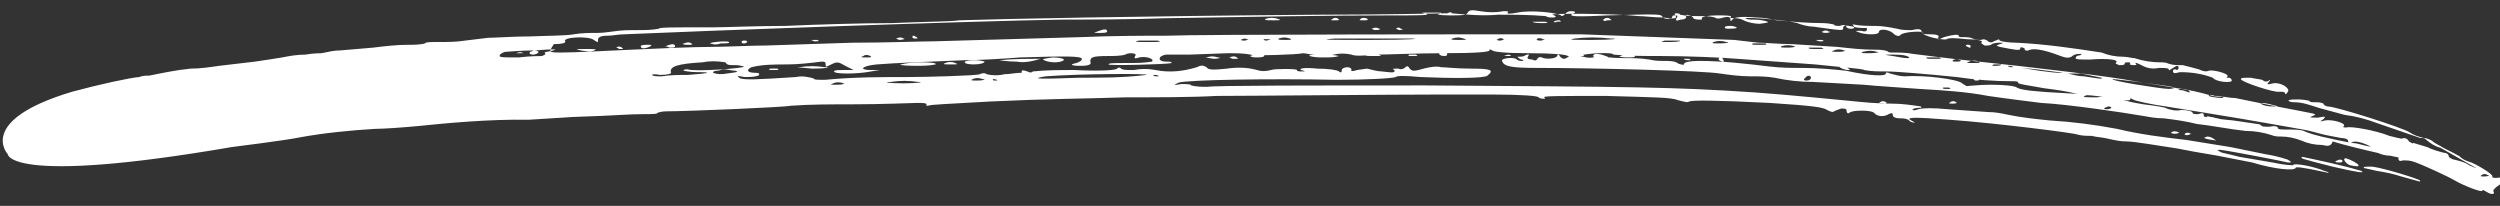 <?xml version="1.0" encoding="utf-8"?>
<!-- Generator: Adobe Illustrator 25.4.1, SVG Export Plug-In . SVG Version: 6.00 Build 0)  -->
<svg version="1.1" id="Ebene_3" xmlns="http://www.w3.org/2000/svg" xmlns:xlink="http://www.w3.org/1999/xlink" x="0px" y="0px"
	 viewBox="0 0 357 29.4" style="enable-background:new 0 0 357 29.4;" xml:space="preserve">
<rect x="0" y="0" width="357" height="29.4" fill="#333333" stroke="none"/>
<style type="text/css">
	.st0{fill:#FFFFFF;}
</style>
<g>
	<path class="st0" d="M10.3,13.1c3.7-1,8.2-2,9.6-2.1c0.4-0.2,1-0.2,1.4-0.2c2-0.4,3.9-0.8,5.9-1c1.4,0,2.7-0.2,4.1-0.4l5.1-0.6
		c1.4-0.2,2.7-0.4,3.9-0.6c1-0.2,2.1-0.4,3.3-0.4c1.2-0.2,2.1-0.2,2.3-0.2c1-0.2,1.8-0.4,2.7-0.4l4.7-0.4c1.6-0.2,3.3-0.4,4.9-0.4
		c0.8,0,1.8,0,2.5-0.2c0-0.2,0.8-0.2,2-0.2c1.2,0,2.5,0,3.7-0.2l3.3-0.4c1,0,3.7-0.2,6.1-0.2C78,5.1,81,5.1,81.9,4.9
		c1.2-0.2,2.3-0.2,3.5-0.2c0.8,0,2-0.2,2.1-0.2c1.2-0.2,2.3-0.2,3.5-0.2c1,0,2.1,0,3.1-0.2c0-0.2,1.8-0.2,8-0.2
		c1.4,0,6.1-0.2,10.1-0.2c4.3-0.2,11.1-0.4,15.2-0.4c4.1-0.2,8.4-0.2,9.6-0.4c6.1-0.2,25.4-0.6,51.5-0.8c9.6,0,17.6-0.2,18.2-0.2
		c0.4-0.2,0.6-0.2,0.6,0c2.1,0.2,4.5,0.4,6.6,0.2c2.3,0,4.5,0,6.8,0.2c0.4,0.2,0.6,0.2,1,0.2c0.6,0,0.6-0.2,0-0.4
		c-0.6-0.2,8.6-0.2,12.3,0.2c0.8,0,2.3,0.2,3.5,0.2c1.4,0.2,2,0.2,1.8-0.2c-0.2-0.2-0.2-0.4,0-0.4c0.2,0,0.6,0,0.6,0.2
		c1,0.2,1.8,0.2,2.7,0.2c0.8,0,1.6,0,2.3,0.2c0.2,0.2,0.6,0.2,1.2,0c0.8-0.2,1,0,1,0.2c0,0.4,0,0.4,0.4,0c0.2-0.2,1-0.4,3.3-0.2
		c1,0,2,0.2,2.9,0.4c2.1,0.2,4.5,0.4,6.6,0.4c0.8,0,1.6,0.2,1.6,0.2c0,0.2,0.4,0.2,0.8,0.2c0.6-0.2,0.8-0.2,1,0.2
		c0.2,0.2,0.4,0.2,0.8,0.2c0.2,0,0.4-0.2,0.2-0.4c-0.2-0.2-0.2-0.2,0-0.2c1,0.2,2,0.2,3.1,0.2c1,0,2.1,0.2,3.1,0.4
		c0.6,0.2,1.4,0.2,2.1,0.2c0.8-0.2,1.4-0.2,1.4,0.2c0,0.4,0.6,0.4,1.4,0.4s1.2,0.2,1,0.4c-0.2,0.4,0,0.4,0.8,0
		c1.4-0.4,2.1-0.4,2.1-0.2c0,0.2,0.2,0.2,0.6,0.2c0.4,0,1,0,1.4,0.2c0.4,0.2,0.8,0.2,1.2,0.2c0.4-0.2,0.8,0,1,0.2
		c0.2,0.2,0.6,0.2,0.8,0c0.6-0.2,0.8-0.4,0.8-0.2c0,0.2,1.2,0.4,2.5,0.4c4.1,0.2,8.2,0.8,12.1,1.4c1,0.4,2,0.6,3.1,0.6
		c0.6,0,1.2,0.2,1.6,0.2c1.2,0.4,2.5,0.6,3.7,0.6c0.4,0,0.8,0,1.2,0.2c0.6,0.2,1.2,0.2,2,0.2c0.8,0.2,1.6,0.4,2.3,0.6
		c0.4,0.2,1,0.4,1.4,0.2c0.6-0.2,2.9,0.4,2.7,0.8c-0.2,0.2-0.2,0.2,0.2,0.2c0.2,0,0.4,0.2,0.4,0.4c0,0.4-2.3,0.2-2.7-0.4
		c-1.6-0.6-3.1-0.8-4.7-0.8c-0.8,0.2-1,0.2-1-0.2c0-0.2,0.2-0.2,0.4-0.2c0.2,0.2,0.4,0,0.4-0.2c0-0.4-0.2-0.4-0.8,0
		c-0.6,0.4-0.6,0.4-0.6,0.2c0-0.2-0.6-0.2-1.4-0.2c-1,0.2-1.8,0-2.5-0.4c-0.8-0.4-1-0.4-0.8-0.2c0.2,0.2,0,0.2-0.4,0.2
		c-0.4,0-0.6-0.2-0.4-0.2c0-0.2,0-0.2-0.4-0.2c-0.2,0-0.4,0-0.4,0.2s-0.4,0.2-0.8,0.2c-0.4-0.2-0.6-0.2-0.4-0.4
		c0.4-0.4-1.4-0.6-3.7-0.4c-1.4,0-2.1,0-2.1-0.2s0.2-0.4,0.6-0.4c0.4-0.2,0.4-0.2-0.2-0.2c-0.4,0-0.8,0.2-1,0.4
		c-0.4,0.2-0.8,0.2-1.8-0.2c-2.1-0.8-3.5-1-4.1-0.8c-0.4,0.2-0.8,0.2-0.8-0.2c-0.4-0.2-0.6-0.2-0.6,0c0,0.4-0.8,0.2-2.9-0.2
		c-0.6-0.2-0.6-0.2,0-0.4c0.6-0.2,0.6-0.2-0.2-0.2c-0.6,0-1,0.2-1,0.2c0,0.2-0.6,0.2-1,0.2C283,6.2,282.8,6.2,283,6
		c0.2-0.2-0.8-0.4-2.1-0.4c-1.8-0.2-2.7-0.2-2.9,0c-0.4,0.2-3.5-0.4-3.5-1c-0.4-0.2-2.9,0-3.1,0.4c-0.2,0.2-0.6,0.2-1-0.2
		c-0.6-0.6-2.1-0.8-2.1-0.2c0,0.4-2,0.4-2.9,0c-0.6-0.2-0.4-0.2,0.4-0.2c0.6,0.2,0.8,0,0.8-0.2s0-0.2-0.2-0.2c-0.6,0-1.2,0-1.8-0.2
		c-1-0.2-1.4-0.2-1.4,0.2c0,0.4,0,0.4-4.3-0.2c-0.6,0-1.4-0.2-2-0.4c-0.4-0.4-7.4-1-7.6-0.8c-0.2,0,0.2,0.2,0.8,0.2
		c0.6,0,1.2,0,2,0.2c0.6,0.2,0.6,0.2-0.8,0.4c-0.8,0-1.6-0.2-2.1-0.4c-0.4-0.2-0.8-0.4-1.4-0.4s-0.8,0-0.6-0.2
		c0-0.2-0.8-0.2-2.1-0.2c-1.2,0-2.1,0.2-2.1,0.4c0.2,0.2,0,0.2-0.4,0.2c-0.6,0-0.8-0.2-0.8-0.2c0-0.2-0.4-0.4-0.6-0.4
		c-0.4-0.2-0.6,0-0.4,0.2c0,0.2-0.2,0.4-0.8,0.4c-0.6,0.2-0.8,0.2-0.6-0.2c0.2-0.2,0.2-0.4-0.2-0.4c-0.2,0-0.4,0-0.4,0.2
		c0,0.4-1.2,0.4-1.4,0c-0.2-0.4-0.6-0.4-7.8-0.2c-4.1,0.2-5.7,0.2-5.1-0.2c0.6-0.2,0.6-0.4-0.2-0.4c-0.4,0-0.6,0.2-0.8,0.4
		c-0.2,0.2-0.4,0.4-0.6,0.2c-0.6-0.4-4.3-0.8-6.2-0.4c-1,0.2-1.6,0.2-1.4,0s0-0.2-0.6-0.2c-1,0.2-2.1,0.2-3.3,0
		c-1.2-0.2-1.6-0.2-1.8,0.2c-0.2,0.4-0.8,0.4-2.5,0.4c-1.8,0-2-0.2-1.6-0.2c0.6-0.2,0.4-0.2-1-0.2c-1.6,0-1.8,0-0.8,0.2
		c0.6,0.2-1.4,0.2-5.1,0.2c-8.2,0-20.5,0.2-32,0.4c-5.3,0.2-11.9,0.2-14.8,0.2c-13.1,0.2-51.3,1.6-62.7,2.1c-0.8,0-1.6,0.2-2.3,0.2
		c-1,0-1.4,0.2-1.4,0.6s0,0.4-0.6,0c-0.8-0.6-4.5-0.4-4.1,0.2c0.2,0.2-0.4,0.4-1.6,0.4c-0.8,1.2-0.8,1.2,1.2,1.2
		c1.4,0,5.7-0.2,9.8-0.4c4.1-0.2,9.2-0.4,11.3-0.4s5.9-0.2,8-0.2l12.3-0.4c4.7,0,10-0.2,11.7-0.2l21.1-0.6c4.3-0.2,9.8-0.2,12.1-0.2
		c4.3-0.2,47.2-0.2,59.1-0.2l21.9,0.8l3.5,0.4c1,0,3.1,0.2,4.7,0.2l6.6,0.4c1.8,0.2,3.5,0.4,5.3,0.4c0.6,0,1.2,0,1.8,0.2
		c0.2,0.2,0.4,0.2,0.6,0.2c1,0,2.1,0,3.1,0.2c1.6,0.2,4.7,0.6,6.6,0.8c11.5,1.2,22.1,2.5,25,3.1c1.2,0.2,3.9,0.6,6.1,1
		c1.6,0.2,3.3,0.6,4.7,1c0.6,0.2,1,0.2,1.6,0.2s1.2,0.2,2,0.2l5.9,1.2c6.1,1.2,5.9,1,5.1,1.4c-0.6,0.2-0.2,0.2,0.8,0.2
		c1-0.2,1.2-0.2,0.8,0.2c-0.6,0.4-0.6,0.4,0.2,0.2c1-0.2,3.1,0.4,2.7,0.8c-0.2,0.2,0,0.2,0.4,0.2c0.6-0.2,4.1,0.4,6.1,1.2
		c0.8,0.2,1.6,0.4,1.8,0.4c0.4-0.2,0.8,0,1,0.4c0.4,0.2,0.6,0.4,0.6,0.2c0.6,0.2,1.4,0.4,2,0.6c0.8,0.4,1.6,0.6,2.3,0.8
		c0.4,0,0.8,0.2,0.8,0.6c0.2,0.2,0.6,0.4,0.8,0.4c0.8,0.2,1.6,0.4,2.1,0.8c1.4,0.6,1.4,0.6-0.4-0.4l-3.7-2.1
		c-0.8-0.2-1.4-0.6-2.1-1.2c-0.2-0.2-0.4-0.2-0.8-0.2l-6.1-2.1c-1.6-0.6-3.1-1-4.7-1.2l-3.7-1c-1.2-0.4-2.3-0.8-3.5-0.8
		c-0.6,0-0.8-0.2-0.8-0.2c0-0.2,0.6-0.2,1.4-0.2s1.6,0.2,1.6,0.2c0,0.2,0.4,0.2,0.8,0.2c0.4,0,0.8,0,1.2,0.2c0,0.2,0.4,0.4,0.6,0.4
		c1.2,0,10.9,3.1,11.7,3.7c0.6,0.4,1.2,0.6,2,0.8c0.4,0,0.8,0.2,1.2,0.4c0.4,0.4,1,0.6,1.6,1c0.8,0.4,1.6,0.8,2.3,1.2
		c0.4,0.4,0.8,0.6,1.4,0.8c0.8,0.2,3.5,1.8,3.3,2.1c0,0.2,0.2,0.2,0.6,0.2c1.2-0.2,1.4,0.4,0.4,1c-0.6,0.4-1,0.8-0.8,1
		c0.2,0.4-0.4,0.4-1,0c-0.4-0.2-0.6-0.4-0.6-0.2c0,0.4-2.9-0.8-3.9-1.4c-1-0.6-4.7-2.3-5.9-2.7c-0.6-0.2-1-0.2-1.6-0.2
		c-0.4,0.2-0.6,0-0.6-0.2c0.2-0.4-1.2-1.6-1.8-1.2c-0.4,0.2-0.4,0.4,0.4,0.4c0.2,0,0.6,0.2,0.8,0.2c-0.6,0.4-2.7-0.2-2.7-0.6
		s-2.5-1.6-3.3-1.2c-0.4,0.2-0.6,0-0.6-0.2s-0.4-0.4-1-0.4l-2.1-0.4c-1-0.2-2.1-0.6-3.3-0.8l-5.7-1c-3.3-0.6-12.7-2.1-13.9-2.3
		c-1.6-0.2-4.5-0.8-4.7-1c-0.4-0.2-0.4-0.2-0.4,0s-0.8,0.2-2.5-0.2c-1.6-0.2-3.1-0.4-3.5-0.4c-0.6,0-1,0-1.6-0.2
		c-1.6-0.4-3.1-0.6-4.7-0.8c-2.1-0.4-3.9-0.6-3.7-0.8c0-0.2-0.4-0.2-0.8-0.2c-2.7,0-5.3-0.2-8-0.6c-3.9-0.4-8.6-0.8-10.1-0.8
		c-1,0-2.1,0-3.1-0.2c-0.2-0.2-3.3-0.4-7-0.8l-11.1-0.8c-2.3-0.2-7.4-0.4-10.9-0.4c-2.3,0-4.5,0-6.8-0.2c0-0.4-3.9-0.2-5.1,0.2
		c-0.8,0.2-1,0.2-1.4,0c-0.2-0.2-2-0.4-5.5-0.4c-3.5,0-5.1-0.2-5.3-0.4c-0.4-0.2-0.4-0.2-0.4,0s-1.6,0.4-6.6,0.4
		c-3.7,0-8,0.2-9.6,0.2c-2,0.2-3.1,0.2-3.5,0c-0.8-0.2-1.8-0.2-2.5,0c-1,0.2-2,0.2-2.9,0c-0.6,0-1-0.2-1.6-0.2
		c-0.4,0.2-7.2,0.4-7.4,0.2c-1-0.2-2.1-0.2-3.3-0.2l-5.5,0.2h-3.3c-1.2,0.2-1.2,1,0,1c0.6,0,0.8,0,0.8,0.2c-0.6,0.2-9,0.4-9,0.2
		S159,9,161,9c1.2,0,2.3,0,3.5-0.2c0.4-0.4-0.8-0.8-1.8-0.6c-0.6,0.2-0.8,0.2-0.6-0.2c0.2-0.2,0-0.4-0.6-0.4s-0.8,0.2-0.8,0.2
		C160,8,159,8,158.2,8c-2.3,0-2.5,0.2-2.5,0.8c0.2,0.4-0.2,0.6-1.4,0.6c-1.4,0-1.6-0.2-0.6-0.4c0.6-0.2,0.8-0.4,0.8-0.6
		c-0.2-0.4-2-0.4-8.8-0.2c-2.5,0.2-6.1,0.4-8,0.4c-4.9,0.2-10.1,0.4-12.5,0.6c-2.1,0.2-2.7,0.8-0.8,0.8h1.2l-1.2,0.2
		c-2,0.4-5.3,0.4-5.3,0c0-0.2,0.6-0.2,1.4-0.2h1.4l-1.2-0.6c-1-0.6-1.2-0.6-2-0.2c-0.8,0.4-0.8,0.4-0.8,0c0-0.4-0.2-0.4-0.6-0.4
		c-1.6,0.2-3.3,0.4-4.9,0.4c-1.8,0-3.5,0-5.1,0.4c-0.8,0.4-0.6,0.8,0.6,0.8c0.6,0,0.6,0.2,0.4,0.4c-0.6,0.2-1.2,0.2-2,0.2
		c-1-0.2-1.2-0.2-0.6,0.2c0.8,0.2,2,0.2,8-0.2c0.8-0.2,1.8,0,2.5,0.2c0,0.2,0.6,0.2,1.6,0.2c4.1-0.4,8-0.4,12.1-0.4
		c2.5,0,9.6-0.2,10-0.4c0.4-0.2,0.8-0.2,1,0c0.8,0.2,1.8,0.2,2.5,0c0.8,0,1.6-0.2,2.3-0.2h0.2c0,0,0,0,0-0.2c0-0.2,0.2-0.2,0.8,0
		c0.4,0.2,0.6,0.2,0.8,0c2-0.2,3.9-0.2,5.9-0.2c3.9,0.2,6.1,0,6.1-0.2c0.2-0.2,0.4-0.2,0.6,0s0.8,0.2,1.8,0.2c1-0.2,2.1-0.2,3.1,0
		c2,0.4,3.9,0.2,5.9-0.4c0.8-0.4,1-0.2,1.4,0c0.2,0.4,1,0.4,2.9,0.2c1.4-0.2,2.9-0.2,4.3,0.2c0.6,0.2,1.2,0.2,2,0
		c0.4-0.2,3.7-0.2,3.7,0c0,0.2,0.4,0.2,0.6,0.2c0.6,0,0.8,0,0-0.2c-0.4-0.2,0.4-0.4,2.3-0.2c1.6,0,2.9,0.2,3.1,0.4
		c0.2,0.2,0.4,0.2,0.4-0.2c0-0.2,0.4-0.4,0.8-0.4c0.4,0,0.6,0.2,0.6,0.4c-0.2,0.2,0.2,0.2,0.8,0l1.4-0.2c0.8,0.2,1.6,0.4,2.1,0.4
		c1.6,0.2,2,0.2,1.8-0.2c-0.4-0.2-0.2-0.2,0.6-0.2c0.4,0.2,0.8,0,1-0.2c0.2-0.2,0.4-0.2,0.6,0.2c0.4,0.4,0.6,0.4,2,0
		c0.8-0.2,1.8-0.4,2.5-0.2c0.6,0,2.3,0.2,4.1,0.2c3.1,0,3.5,0.2,2.5,1c-0.4,0.4-5.1,0.4-9.6,0.2c-2.1-0.2-3.3-0.2-3.5,0
		c-0.4,0.2-4.3,0.4-8.4,0.4c-9.6-0.2-21.3,0-22.6,0.4c-0.8,0.4-0.8,0.4,0.4,0.2c0.6,0,1.4,0,1.4,0.2c0.8,0.2,1.6,0.2,2.3,0.2
		c1.2-0.2,15.4-0.2,31.2-0.2c29.7,0.2,35.1,0.2,47,1c5.5,0.4,11.3,1,13.5,1.2c2,0.2,3.9,0.4,6.1,0.4c1.4,0,2.7,0.2,4.1,0.4
		c0.2,0.2,0,0.2-0.4,0.2c-0.4,0-0.8,0.2-0.8,0.2c0,0.2,0.4,0.2,0.8,0c0.8-0.2,2-0.2,4.3,0l5.7,0.4c1,0,2,0.2,2.9,0.4
		c2,0.4,3.9,0.6,5.9,0.8c3.3,0.2,6.4,0.6,9.6,1.2c3.3,0.8,6.6,1.2,10,1.6l6.2,1l4.9,1c1.2,0.2,2.1,0.4,3.3,0.8
		c0.6,0.4,0.6,0.4,0,0.4c-0.8-0.2-8-1.6-9.6-1.8c-0.6,0-0.6,0,0.2,0.4c0.8,0.2,1.8,0.4,2.5,0.6l4.7,0.8c1.8,0.4,2.9,0.4,2.9,0.4
		c0.2-0.4,3.1,0.2,4.5,0.8c0.8,0.2,0.8,0.4,0.2,0.2c-3.7-0.8-4.3-0.8-4.3-0.6c-0.2,0.4-2.9,0.2-6.2-0.8l-4.1-0.8
		c-0.8-0.2-3.7-0.6-6.6-1.2c-2.7-0.4-6.1-1-7.2-1c-1,0-1.8-0.2-2.7-0.4c-0.8-0.2-1.6-0.2-2.3-0.4c-0.8,0-1.4,0-2.1-0.2
		c-0.4-0.2-11.3-1.6-18.2-2.1c-5.1-0.4-6.6-0.4-5.3,0.2c0.4,0.2,0.4,0.2,0.2,0.2c-0.4,0-0.6-0.2-0.8-0.4c-0.4-0.2-0.8-0.2-1.2-0.2
		c-0.6,0-1-0.2-1-0.4c0-0.4-0.2-0.4-0.6-0.2c-0.6,0.4-1.6,0.4-2.1-0.2c-0.4-0.4-3.1-0.4-3.5,0c-0.2,0.2-0.4,0-0.4-0.2
		c0-0.4-0.2-0.4-0.8-0.4c-0.6,0.2-1,0.4-1,0.4c-0.2,0.2-0.6,0-1-0.2c-0.6-0.4-2.1-0.6-8.2-1c-7.8-0.4-11.1-0.4-11.5-0.2
		c-0.2,0.2-0.8,0-1.6-0.2c-1-0.4-3.3-0.4-10.3-0.6c-6.4,0-9,0-8.8,0.2s0.2,0.2,0,0.2s-0.6,0-0.8-0.2c0-0.2-2.5-0.4-6.6-0.4h-7.4
		c-6.8,0-27.7,0.2-32,0.2c-3.3,0.2-8.8,0.2-12.9,0.2c-6.1,0.2-11.1,0.2-19.5,0.6c-6.6,0.4-8.2,0.4-8.8,0.6h-0.2c0,0,0,0,0-0.2
		s-0.6-0.2-1.4-0.2c-0.6,0-4.9,0.2-9.4,0.2c-2.9,0-5.7,0-8.6,0.2c-0.6,0.2-14.8,0.8-17.8,0.8c-0.6,0-1.2,0.2-1.2,0.2
		c0,0.2-0.8,0.2-2,0.2c-2.3,0-3.7,0.2-10,0.4l-6.4,0.4C69.8,17,63.6,17.6,59.7,18c-2.1,0.2-4.9,0.4-6.1,0.4
		c-3.5,0.2-7.4,0.6-10.7,1.2c-1.8,0.4-9.8,1.4-9.8,1.4c-32,5.5-32,1-32,1S-3.4,17.2,10.3,13.1 M331.6,20.7c-1,0-2-0.2-2.9-0.6
		c-1-0.4-2-0.6-2.9-0.6c-0.4,0-1,0-1.4-0.2c-1.2-0.4-2.5-0.6-3.7-0.6c-2-0.2-5.1-0.8-7-1c-1.6-0.4-3.1-0.6-4.7-0.8
		c-1.2,0-2.1-0.2-3.3-0.4c-2.3-0.4-10.3-1.6-14.2-1.8c-1.6-0.2-4.9-0.6-7.6-1c-3.1-0.6-6.4-0.8-9.8-1c-2.5-0.2-6.1-0.4-8-0.6
		l-7.2-0.4c-1.8,0-3.7-0.2-5.5-0.6c-1.2-0.2-2.3-0.2-3.5-0.2c-1.4,0-2.9-0.2-4.3-0.4c-2.3-0.4-18.3-0.8-26.2-0.8
		c-3.5,0-4.7-0.2-4.9-1c-0.2-0.4,1.8-0.6,2.1-0.2c0.2,0.2,0.6,0.2,0.8,0.2c0.2,0,0.2-0.2-0.2-0.2c-0.4-0.2-0.6-0.4-0.4-0.4
		c0.4,0,0.8,0,1-0.2c0.6-0.2,0.6-0.2,0.4,0.2c-0.2,0.2,0,0.4,0.6,0.4c0.4,0.2,0.6,0.2,0.8-0.2c0.2-0.2,0.4-0.2,0.8,0
		c0.8,0.2,2,0,2-0.4c0-0.2,0.2-0.2,0.4,0.2c0.4,0.4,0.6,0.4,1.2,0c0.6-0.2,1.4-0.2,2.1,0c0.6,0.2,1.2,0.2,1.8,0
		c0.4-0.2,0.6-0.2,0.6-0.2c0,0.2,1.6,0.4,3.3,0.4c1.2,0,2.5,0,3.7,0.2c0.8,0.2,1.6,0.2,2.1,0.2c0.8,0,1.6,0,2.1,0.4
		c0.6,0.2,0.8,0.2,0.8,0c0-0.2,0.8-0.4,2.1-0.4c3.3,0,6.8,0.4,10.1,0.8c1.6,0.2,3.1,0.2,4.7,0.2c2.1,0,4.3,0.2,6.2,0.4
		c3.7,0.8,5.7,0.8,5.7,0.4c0-0.2,0.2-0.2,0.6,0c0.8,0.2,1.4,0.4,2.1,0.4c2.7-0.2,7.6,0.4,8.2,1c0.2,0.2,0.4,0.2,0.6,0.4
		c0.2,0,1.8-0.2,3.5-0.2c2.1,0,3.5,0.2,3.7,0.4c0.6,0.4,2.9,0.6,6.8,0.8c3.5,0.2,3.5,0.2,2.9,0.4c-0.4,0.2,0.2,0.2,1.8,0.2
		c1-0.2,2.1,0,3.1,0.2c1.2,0.4,2.3,0.6,3.5,0.8c1.6,0.2,3.1,0.4,3.3,0.6c0.6,0.2,1.4,0.4,2.1,0.2c0.8,0,1.6,0.2,1.6,0.4
		c0,0.2,0.4,0.2,0.8,0.2c0.6-0.2,0.8-0.2,0.8,0.2c0,0.2,0.2,0.2,0.4,0.2c0.2-0.2,0.4,0,0.6,0c0.4,0,0.6,0.2,1,0.2
		c0.4,0.2,1.8,0.2,2.9,0.4l2.7,0.4c0.4,0,0.6,0.2,0.6,0.2c0,0.2,0.6,0.2,1.2,0.2c0.8-0.2,1.2,0,1.2,0.2c0,0.2,0.6,0.2,1.6,0.2
		c0.8,0,1.6,0,2.1,0.2c0.8,0.4,1.8,0.6,2.5,0.8c1,0.2,3.3,0.8,5.1,1c1.4,0.4,2.7,0.6,4.1,0.8c0.6,0,1,0.2,1,0.2
		c0.2,0.2,1.8,0.8,6.1,1.8c1.8,0.6,4.5,1.8,3.5,1.8c-0.4,0-0.8-0.2-1.2-0.4c-0.8-0.4-1.8-0.6-2.5-0.8c-1-0.2-1.8-0.4-1.8-0.8
		c0-0.2-0.2-0.2-0.6-0.2c-0.4,0.2-9.2-1.8-12.1-2.7C332.9,20.9,332.4,20.9,331.6,20.7 M93.1,10.7c0.2,0.2,0.6,0.2,1.4,0.2
		c1.2-0.2,2.5-0.2,3.7-0.2c2.9-0.2,3.9-0.4,1.2-0.4c-0.8,0-1.8-0.2-1.8-0.2c0-0.2,0.4-0.2,0.6-0.2c1,0.4,8.6-0.2,8-0.4
		c-0.6-0.2-1-0.2-1.6-0.2c-0.4,0-0.8,0-1-0.4c-1.2-0.2-2.3-0.2-3.3,0c-3.5,0.2-4.7,0.6-4.5,1.4c0.2,0.2-0.4,0.4-1.6,0.4
		C93.4,10.5,92.9,10.7,93.1,10.7 M326.3,13.3c0-0.2-0.4-0.2-0.8-0.2c-0.6,0.2-5.5-1.4-5.5-1.8c0-0.2,0.4-0.2,1.4-0.2
		c0.8,0.2,1.6,0.2,1.8,0.4c0.2,0.2,0.6,0.2,0.8,0c0.2-0.2,0.2,0,0,0.2c-0.4,0.4-0.2,0.4,0.6,0.2c1.2-0.2,2.5,0.8,2.1,1.2
		C326.5,13.5,326.3,13.5,326.3,13.3 M74.1,8.2C75.7,8,77.2,8,77.4,8c0.4-0.2,0.6-0.2,0.4-0.4c-0.2-0.2,0.6-0.2,1.2-0.4
		c0.8-0.2-0.2-0.2-2.5,0c-2.1,0-4.1,0.2-4.3,0.2s-0.6,0.2-0.8,0.4C71.2,8.2,71.4,8.2,74.1,8.2 M154.1,11.1c3.1,0,6.4,0,9.6-0.4
		c0.8-0.2-9-0.2-14.4,0.2C146.9,11.3,148.5,11.3,154.1,11.1 M337.2,24.4c0.6,0.4-0.6,0.2-4.1-0.6c-4.7-1.2-4.7-1.2-4.3-1.4
		C331.6,23,334.5,23.6,337.2,24.4 M338.8,23.8c1.6,0.2,6.8,1.8,6.8,2c0,0.2,0.2,0.2-2.7-0.6c-1.2-0.4-2.3-0.6-3.5-0.8l-1.8-0.4
		C337.4,23.8,337.6,23.8,338.8,23.8 M309.7,12.7c0.6,0,1-0.2,0.8-0.2c-0.2-0.2-8.2-1.2-8.8-1.2C301.1,11.5,308.7,12.7,309.7,12.7
		 M130.7,9.4c-2,0-2.5-0.2-2-0.2c1.2-0.4,5.3-0.4,4.9,0C132.7,9.4,131.7,9.4,130.7,9.4 M189.1,8.2c-0.8,0-1.4,0-2.1-0.2
		c-0.2-0.2,0.8-0.2,2.1-0.2c1.4,0,2.1,0.2,2.1,0.2C190.6,8.2,189.9,8.2,189.1,8.2 M145.2,8.8c-1.4,0-2.3-0.2-2.5-0.2
		c2-0.2,3.9-0.2,5.9-0.2C147.3,8.8,146.1,9,145.2,8.8 M295.3,10.5c0.8,0.2,1.6,0.4,2.3,0.4c2.5,0.4,2.7,0.4,2.5,0.2
		c-1-0.2-2-0.4-2.9-0.6C296,10.5,295.3,10.5,295.3,10.5 M149.1,8.6c-0.4-0.2,0-0.2,1.2-0.4c1,0,1.8,0.2,1.6,0.4
		C151.4,9,149.9,9,149.1,8.6 M195.9,5.7c5.7,0,7.8-0.2,4.9-0.2h-10.1C187.7,5.7,190.3,5.7,195.9,5.7 M137.8,8.8
		c0.4-0.2,1-0.2,1.6-0.2s1.2,0.2,1.2,0.2c0,0.2-0.6,0.4-1.6,0.4C138.1,9.2,137.6,9,137.8,8.8 M103.8,10.5c1.4-0.2,1.8-0.2,1.2-0.4
		c-0.6,0-1-0.2-1.6-0.2c-0.4,0-0.6,0.2-1,0.2c-0.4,0-0.6,0.2-0.6,0.2C101.8,10.5,102.8,10.7,103.8,10.5 M336.8,23.6
		c0,0.2-0.2,0.2-1.2,0c-0.6-0.2-1.2-1-0.6-1C335.7,22.8,336.8,23.4,336.8,23.6 M291.2,10.1c2.9,0.4,4.1,0.4,2.7,0.2l-3.1-0.4
		l-2.1-0.2L291.2,10.1z M227.5,5.7c2.9,0,3.9-0.2,2.5-0.2c-1.8-0.2-3.5-0.2-5.1,0C223.6,5.7,224.8,5.7,227.5,5.7 M270.3,8
		c2,0.4,2.9,0.4,2,0c-0.6-0.2-1.4-0.2-2.1-0.2C268.9,7.8,268.9,7.8,270.3,8 M82.9,7.2C82.1,7,82.1,7,83.7,7c1.2,0,1.6,0,1.2,0.2
		C84.3,7.4,84.3,7.4,82.9,7.2 M101.4,6.2c0-0.2,2.5-0.4,2.7-0.2c0.2,0.2-0.6,0.2-1.2,0.2C102.4,6.4,102,6.4,101.4,6.2 M179.3,8.2
		c-0.6,0-0.8-0.2-0.8-0.2c0.4-0.2,1-0.2,1.4-0.2c0.6,0,0.8,0.2,0.6,0.2C180.5,8.2,179.7,8.2,179.3,8.2 M227.5,8c0-0.4,0.8-0.4,1.8,0
		c0.6,0.2,0.4,0.2-0.6,0.2C228.1,8.2,227.5,8.2,227.5,8 M129,11.9c2.1,0,3.1-0.2,2.1-0.2c-1.4-0.2-2.5-0.2-3.9,0
		C126,11.7,126.8,11.9,129,11.9 M232.2,8.2c-0.8,0-1.2-0.2-0.8-0.2l1-0.4c0.2-0.2,0.6,0,0.6,0l0,0C233.8,8.2,233.6,8.2,232.2,8.2
		 M205.5,7.6c0-0.2,0.2-0.4,0.6-0.4c0.6,0.2,0.8,0.8,0.2,0.8S205.5,7.8,205.5,7.6 M114.1,9.6c1.2-0.2,2.5-0.2,3.7,0
		c1,0,0.2,0.2-1.8,0.2C114.1,9.6,113.2,9.6,114.1,9.6 M315.4,13.7c0.4,0.2,2.1,0.4,2.1,0.2c0-0.2-0.6-0.2-1.2-0.2
		C315.8,13.5,315.4,13.5,315.4,13.7 M156.7,4.5c1-0.4,1.4-0.4,1.4,0c0,0.2-0.6,0.2-1,0.2C156.1,4.7,156.1,4.7,156.7,4.5 M91.5,6.6
		c0-0.2,0.6-0.2,1-0.2c0.6,0,0.6,0,0.4,0.2C92.1,7,91.5,7,91.5,6.6 M262.7,9.6c-0.4-0.4,0.2-0.4,1,0c0.6,0.4,0.6,0.4,0,0.4
		C263.5,9.9,263.1,9.9,262.7,9.6 M246.3,3.9c0-0.2,0.6-0.2,1-0.2c1,0.2,1,0.4-0.4,0.4C246.5,4.1,246.3,4.1,246.3,3.9 M238.5,6
		c1.2,0,1.8-0.2,1.2-0.2h-2C236.9,6,237.3,6,238.5,6 M323.2,15c0.6,0.2,1,0.2,1.6,0.2s0.6,0-0.2-0.2C323.2,14.6,322.2,14.6,323.2,15
		 M76.3,7.2c0.4,0,0.6,0.2,0.6,0.2c0,0.2-0.4,0.4-0.8,0.4c-0.4,0-0.6-0.2-0.4-0.4C75.9,7.4,76.1,7.2,76.3,7.2 M258,10.9
		c-0.2,0.2-0.2,0.2-0.4,0.4c0,0.2,0.2,0.2,0.4,0.2c0.4,0,0.6-0.2,0.6-0.4C258.6,10.9,258.4,10.7,258,10.9 M315.4,19.9
		c1.2,0.2,1.2,0.2,0.8,0c-0.2-0.2-0.6-0.4-1-0.4C314.6,19.7,314.6,19.7,315.4,19.9 M95,6.6l0.6-0.2c0.6-0.2,0.8,0,0.8,0.2
		c0,0.2-0.4,0.2-0.8,0.2C95.2,6.6,95,6.6,95,6.6 M218.9,3.1h1.8c0.6,0.2,0.2,0.2-0.6,0.2C218.9,3.3,218.8,3.1,218.9,3.1 M267,7.6
		c1,0,1.6-0.2,1-0.2c-0.6-0.2-1.2-0.2-2,0C265.6,7.6,266,7.6,267,7.6 M300.3,13.5c0-0.2,0.2-0.2,0.6-0.2c0.2,0,0.4,0,0.4,0.2
		c0,0.2-0.2,0.4-0.4,0.4C300.5,13.9,300.3,13.9,300.3,13.5 M163.9,6c1.6,0,2.1,0,1.4-0.2h-2.7C161.8,6,162.3,6,163.9,6 M311.7,12.9
		c1.2,0.4,1.2,0.4,0.8,0c-0.2-0.2-0.6-0.2-0.8-0.2C310.9,12.7,310.9,12.9,311.7,12.9 M208.4,5.7c1,0,1.2,0,0.6-0.2
		c-0.6-0.2-1-0.2-1.6,0C207,5.7,207.6,5.7,208.4,5.7 M136.4,9c0.6,0.2,0.2,0.2-0.6,0.2c-0.8,0-1.4,0-0.8-0.2
		C135.4,8.8,136,8.8,136.4,9 M245.7,6.2c1,0,1.4-0.2,0.8-0.2c-0.6-0.2-1.2-0.2-1.8,0C244.3,6.2,244.7,6.2,245.7,6.2 M172.3,8.2
		c0.6-0.2,1-0.2,1.6,0c0.6,0,0.2,0.2-0.6,0.2C172.3,8.2,171.7,8.2,172.3,8.2 M183.6,5.7c0.6,0,1,0,0.6-0.2c-0.6-0.2-1-0.2-1.6,0
		C182.4,5.7,182.8,5.7,183.6,5.7 M181.9,2.9c0.8,0,1.2,0,0.6-0.2c-0.6-0.2-1.2-0.2-1.8,0C180.5,2.9,180.9,2.9,181.9,2.9 M255.4,6.8
		c0.8,0,1.2-0.2,0.8-0.2c-0.6-0.2-1.2-0.2-1.8,0C254.1,6.8,254.5,6.8,255.4,6.8 M301.1,15.2c-0.2,0-0.4,0.2-0.6,0.2
		c0,0.2,0,0.2,0.2,0.2c0.2,0,0.6,0,0.8-0.2C301.5,15.4,301.5,15.2,301.1,15.2 M139.7,11.5c0.8,0,1.2-0.2,0.6-0.2
		c-0.4-0.2-1-0.2-1.4,0C138.5,11.5,138.7,11.5,139.7,11.5 M281.8,9c0.8,0,1,0,0.8-0.2c-0.4-0.2-1-0.2-1.4,0C280.6,9,281,9,281.8,9
		 M119.6,12.1c0.8,0,1.2-0.2,0.8-0.2c-0.4-0.2-1-0.2-1.4,0C118.4,12.1,118.6,12.1,119.6,12.1 M262.7,7.4c0.6,0,1-0.2,0.6-0.2
		c-0.4-0.2-1-0.2-1.4,0C261.3,7.4,261.7,7.4,262.7,7.4 M110,9.8h1c0.4,0.2,0,0.2-0.6,0.2S109.6,9.9,110,9.8 M285.1,9.4
		c0.6,0,0.8-0.2,0.6-0.2h-1C284.3,9.4,284.5,9.4,285.1,9.4 M201.2,7.8h1c0.4,0.2,0.2,0.2-0.6,0.2C201.2,8,201,8,201.2,7.8
		 M312.4,19.3c0.6-0.2,0.6-0.2,0.4-0.2c-0.2-0.2-0.6-0.2-0.8,0C311.9,19.3,312.1,19.3,312.4,19.3 M245.5,8.6c-0.2-0.2,0-0.4,0.2-0.4
		s0.4,0.2,0.4,0.4c0.2,0.2,0,0.2-0.2,0.2L245.5,8.6z M334.5,23c0,0.2-0.2,0.2-0.4,0.2c-0.4,0-0.6,0-0.6-0.2c0.2,0,0.4-0.2,0.6-0.2
		C334.3,22.8,334.5,22.8,334.5,23 M180.9,5.8c0.6-0.2,0.6-0.2,0.4-0.2c-0.2,0-0.6,0-0.8,0C180.3,5.7,180.7,5.8,180.9,5.8 M276.1,8.4
		c1,0,1.4,0,0.8-0.2h-1.8C275,8.4,275.4,8.4,276.1,8.4 M259.4,5.7c0.2,0,0.6,0,0.8,0c0.4,0.2,0.2,0.2-0.4,0.2
		C259.5,5.8,259.2,5.7,259.4,5.7 M115.9,5.7c0.2,0,0.6,0,0.8,0c0.4,0.2,0.2,0.2-0.4,0.2C116.1,5.8,115.7,5.7,115.9,5.7 M251.3,6.4
		c0.8,0,1.2,0,0.8-0.2h-1.8C250,6.4,250.4,6.4,251.3,6.4 M259.5,7c0.8,0,1.2,0,0.6-0.2h-1.8C258.2,7,258.6,7,259.5,7 M214.3,5.8
		c0.6-0.2,0.6-0.2,0.4-0.2c-0.2-0.2-0.6-0.2-0.8,0C213.5,5.7,213.9,5.8,214.3,5.8 M220.1,5.8c0.6-0.2,0.6-0.2,0.2-0.2
		c-0.2-0.2-0.8-0.2-0.8,0C219.3,5.7,219.5,5.8,220.1,5.8 M281.8,11.3c0-0.2,0-0.2,0.2-0.2s0.4,0.2,0.6,0.2c0,0.2,0,0.2-0.4,0.2
		C282,11.5,282,11.5,281.8,11.3 M97.7,6.2c0.4-0.2,0.8-0.2,1,0c0.4,0.2,0,0.2-0.6,0.2C97.5,6.4,97.3,6.2,97.7,6.2 M298,13.1
		c0.2,0,0.6,0,0.8,0c0.4,0.2,0.2,0.2-0.2,0.2C298,13.3,298,13.3,298,13.1 M123.7,8.2c0.6,0,0.8,0,0.6-0.2c-0.4-0.2-0.8-0.2-1,0
		C122.7,8.2,123.1,8.2,123.7,8.2 M195.3,7.8h1.6c0.6,0.2,0.2,0.2-0.6,0.2C195.3,8,194.7,8,195.3,7.8 M73.7,7.6c0.4-0.2,0.8-0.2,1,0
		c0.4,0,0.2,0-0.4,0S73.5,7.6,73.7,7.6 M194.7,2.9c0.6,0,0.6,0,0.6-0.2c-0.4-0.2-0.8-0.2-1,0C194,2.9,194.2,2.9,194.7,2.9
		 M175.6,8.2c0.4-0.2,0.8-0.2,1,0c0.4,0.2,0.2,0.2-0.6,0.2C175.6,8.2,175.4,8.2,175.6,8.2 M177.8,5.8c0.6-0.2,0.6-0.2,0.2-0.2
		c-0.2-0.2-0.6,0-0.6,0C177,5.7,177.2,5.8,177.8,5.8 M278.3,12.5h-0.8c-0.2,0.2,0.2,0.2,0.6,0.2C278.5,12.7,278.7,12.7,278.3,12.5
		 M221.9,3.1c0.2-0.2,0.6-0.2,0.8-0.2c0.4,0.2,0.2,0.2-0.4,0.2C222.1,3.3,221.7,3.1,221.9,3.1 M279.5,8.8c0.6,0,0.6-0.2,0.4-0.2
		c-0.4-0.2-0.8-0.2-1,0C278.7,8.8,278.9,8.8,279.5,8.8 M195.9,4.1c0.4-0.2,0.8-0.2,1,0c0.4,0,0.2,0.2-0.6,0.2
		C195.9,4.1,195.7,4.1,195.9,4.1 M310.5,19.1c0.6,0,0.8-0.2,0.6-0.2c-0.4-0.2-0.8-0.2-1,0C309.9,18.9,310.1,19.1,310.5,19.1
		 M225.2,8c0.2-0.2,0.6-0.2,0.8-0.2c0.4,0.2,0.2,0.2-0.2,0.2C225.6,8,225.4,8,225.2,8 M128,5.5c0.4-0.2,0.8-0.2,1,0
		c0.4,0,0,0.2-0.6,0.2C128,5.5,127.8,5.5,128,5.5 M240.4,8.4h0.8c0.4,0.2,0.2,0.2-0.2,0.2C240.6,8.6,240.4,8.4,240.4,8.4 M105.9,6
		c0-0.2,0.2-0.2,0.4-0.2s0.4,0,0.4,0.2c0,0-0.2,0.2-0.4,0.2S105.9,6.2,105.9,6 M229.5,2.9c0.6,0,0.8,0,0.4-0.2
		c-0.2-0.2-0.6-0.2-0.8,0C228.7,2.9,229.1,3.1,229.5,2.9 M130.3,5.3c0-0.2,0-0.2,0.2-0.2l0.4,0.2c0.2,0.2,0.2,0.2-0.2,0.2
		C130.5,5.5,130.3,5.5,130.3,5.3 M214.7,8c0.2,0,0.4-0.2,0.8-0.2c0.4,0.2,0.4,0.2-0.2,0.2C214.7,8,214.5,8,214.7,8 M190.5,2.9
		c0.8,0,0.8,0,0.6-0.2c-0.2-0.2-0.6-0.2-0.8,0C189.9,2.9,190.1,2.9,190.5,2.9 M280.8,6.6c-0.2-0.2,0-0.2,0.2-0.2
		c0.2,0,0.4,0,0.4,0.2c0,0.2,0,0.2-0.2,0.2L280.8,6.6z M268.9,14.8c0.6,0,0.6-0.2,0.4-0.2c-0.2-0.2-0.6-0.2-0.8,0
		C268.1,14.8,268.5,14.8,268.9,14.8 M354.8,25.2c0.6,0,0.8-0.2,0.4-0.2c-0.2-0.2-0.6-0.2-0.8,0C354,25.2,354.4,25.2,354.8,25.2
		 M165.5,10.9C165.9,10.9,165.9,10.9,165.5,10.9c-0.2-0.2-0.4-0.2-0.8-0.2C164.7,10.9,164.9,10.9,165.5,10.9 M287.5,9.6
		C287.8,9.6,288,9.6,287.5,9.6c-0.2-0.2-0.4-0.2-0.8-0.2C286.9,9.6,287.1,9.6,287.5,9.6 M88,6.8c0.2-0.2,0.6-0.2,0.8,0
		C89.1,7,89,7,88.4,7C88.2,6.8,88,6.8,88,6.8 M278.9,14.8c0.6,0,0.6-0.2,0.4-0.2c-0.2-0.2-0.6-0.2-0.8,0
		C278.1,14.8,278.5,14.8,278.9,14.8 M260.7,4.7c0.6,0,0.8-0.2,0.4-0.2c-0.2-0.2-0.6-0.2-0.8,0C259.9,4.5,260.3,4.7,260.7,4.7
		 M199.4,4.1c0-0.2,0.6-0.2,0.6,0c0.4,0,0.4,0.2-0.2,0.2C199.4,4.1,199.2,4.1,199.4,4.1 M142.4,11.5
		C142.8,11.5,142.8,11.5,142.4,11.5c0-0.2-0.6-0.2-0.6-0.2C141.7,11.5,141.8,11.5,142.4,11.5"/>
</g>
</svg>
